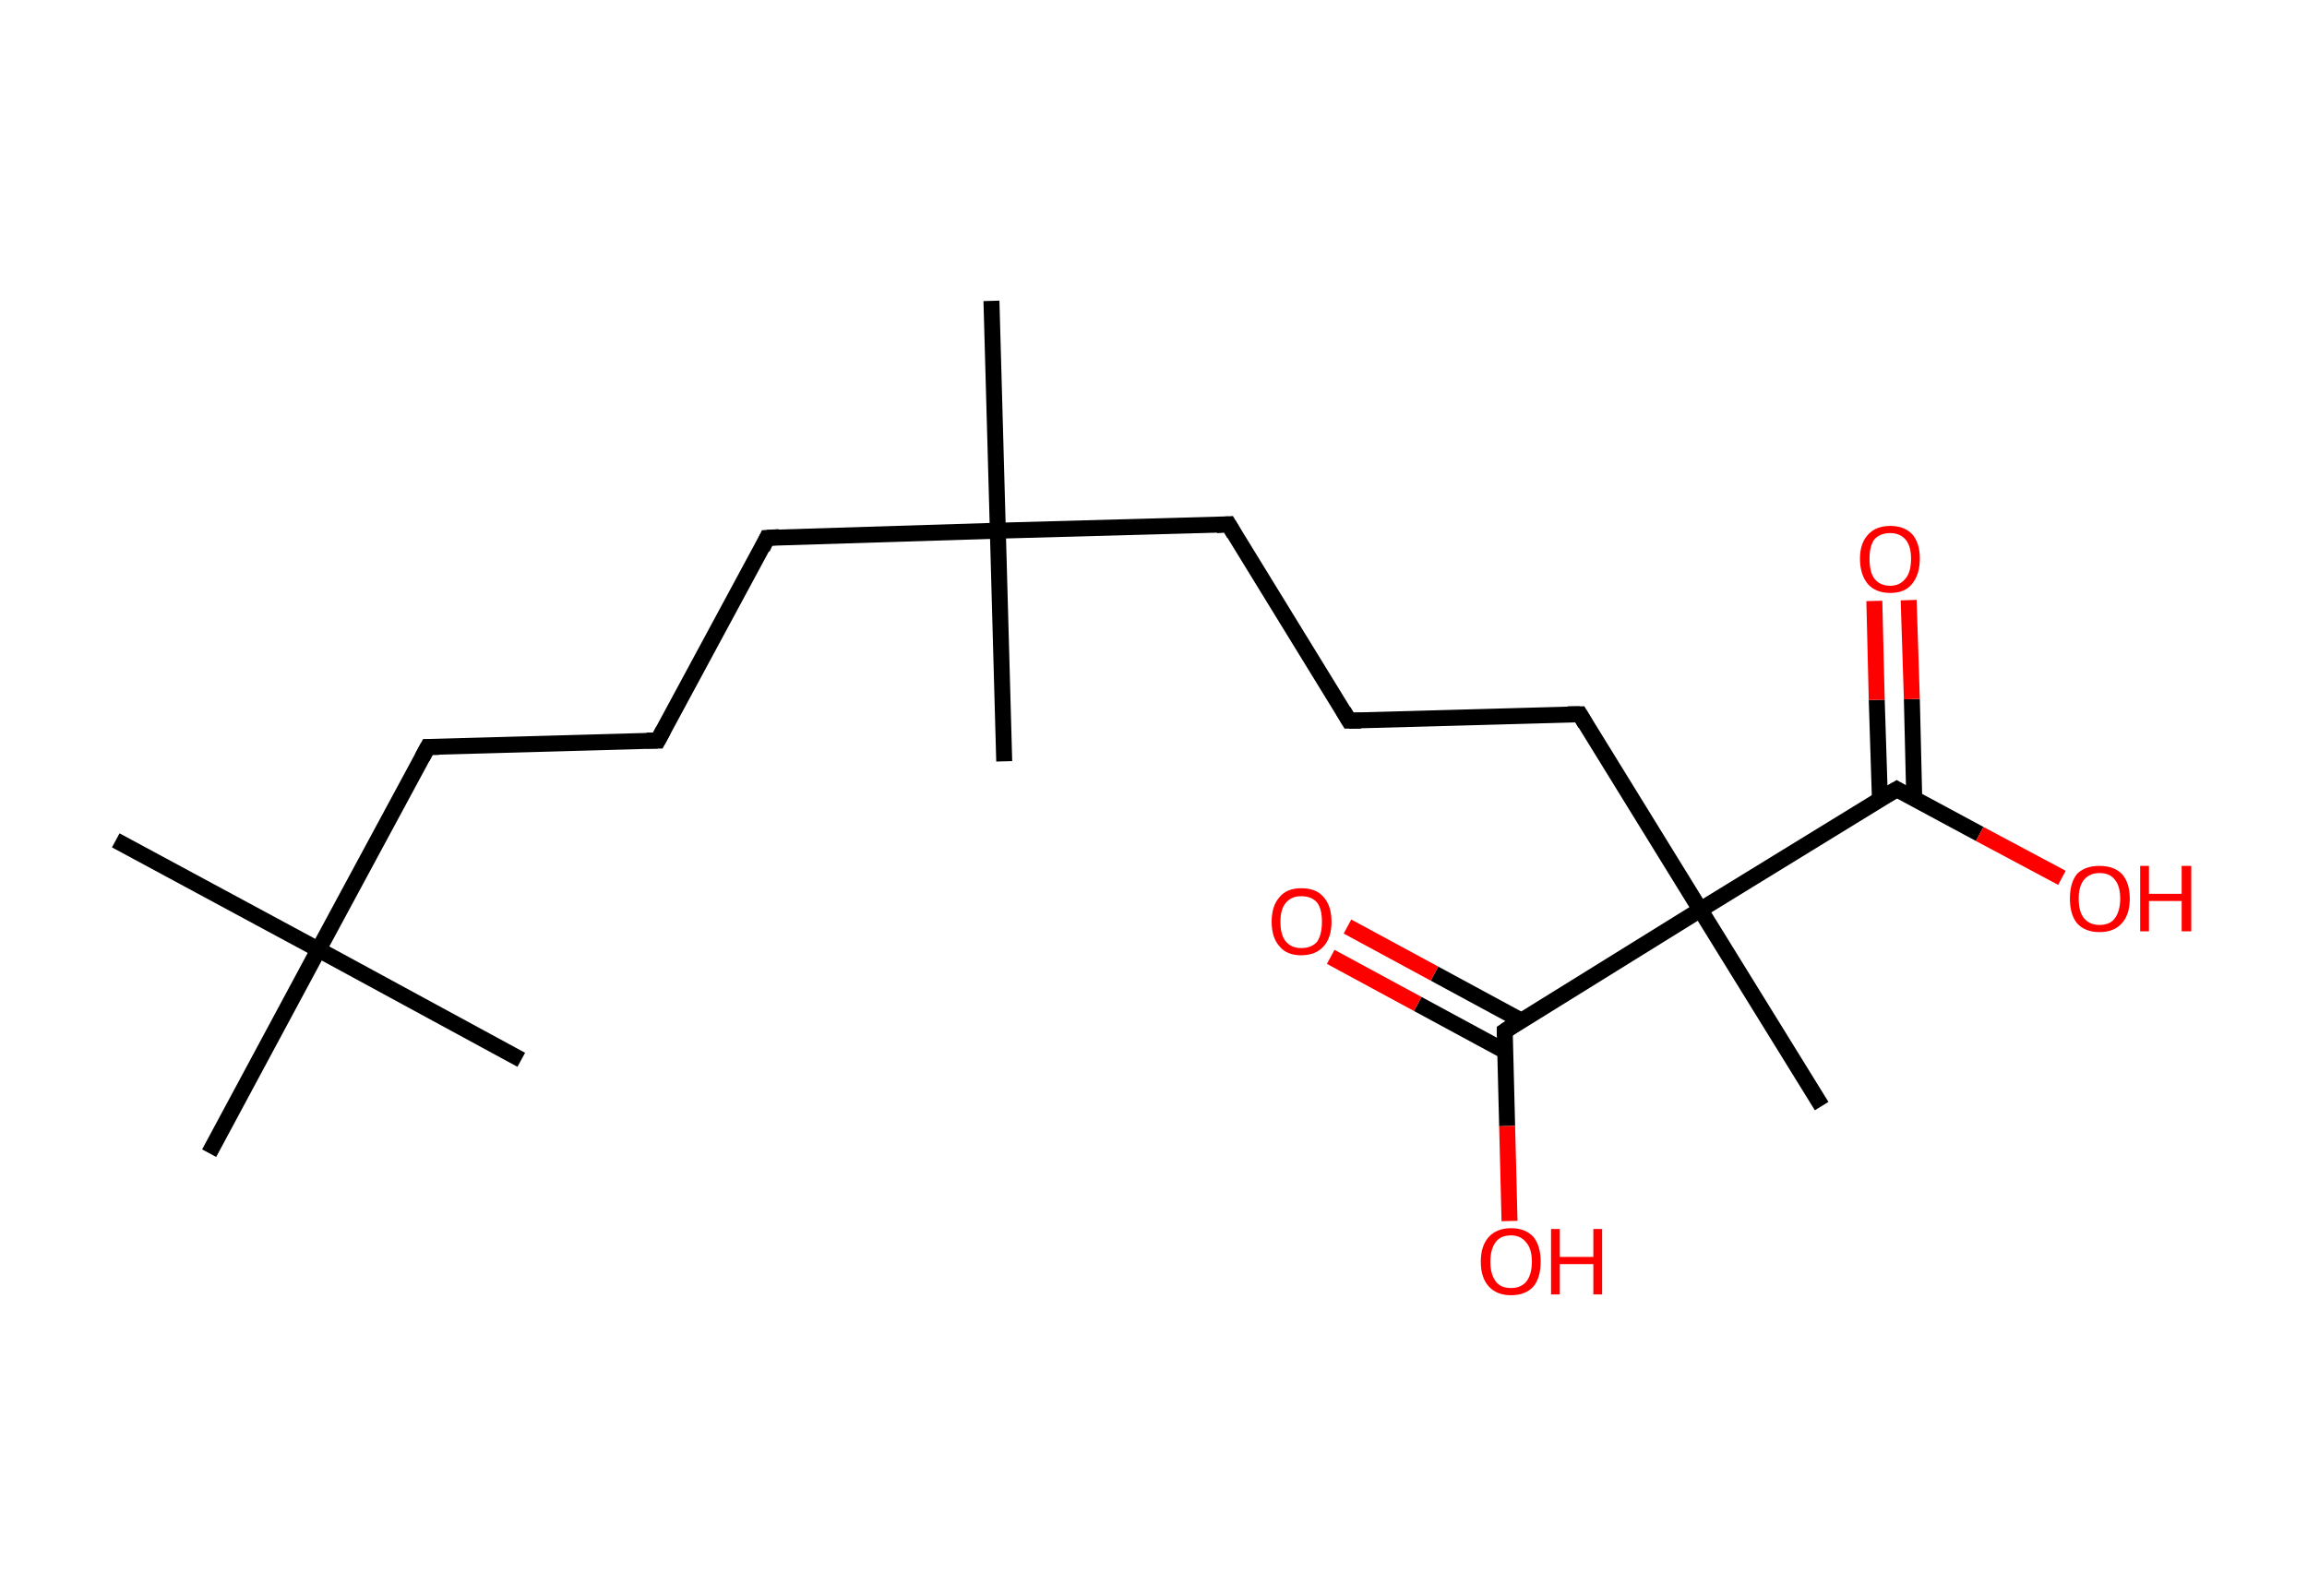 <?xml version='1.0' encoding='ASCII' standalone='yes'?>
<svg xmlns="http://www.w3.org/2000/svg" xmlns:rdkit="http://www.rdkit.org/xml" xmlns:xlink="http://www.w3.org/1999/xlink" version="1.1" baseProfile="full" xml:space="preserve" width="289px" height="200px" viewBox="0 0 289 200">
<!-- END OF HEADER -->
<rect style="opacity:1.0;fill:#FFFFFF;stroke:none" width="289.0" height="200.0" x="0.0" y="0.0"> </rect>
<path class="bond-0 atom-0 atom-1" d="M 14.5,105.3 L 39.9,119.0" style="fill:none;fill-rule:evenodd;stroke:#000000;stroke-width:2.0px;stroke-linecap:butt;stroke-linejoin:miter;stroke-opacity:1"/>
<path class="bond-1 atom-1 atom-2" d="M 39.9,119.0 L 65.3,132.8" style="fill:none;fill-rule:evenodd;stroke:#000000;stroke-width:2.0px;stroke-linecap:butt;stroke-linejoin:miter;stroke-opacity:1"/>
<path class="bond-2 atom-1 atom-3" d="M 39.9,119.0 L 26.2,144.5" style="fill:none;fill-rule:evenodd;stroke:#000000;stroke-width:2.0px;stroke-linecap:butt;stroke-linejoin:miter;stroke-opacity:1"/>
<path class="bond-3 atom-1 atom-4" d="M 39.9,119.0 L 53.6,93.6" style="fill:none;fill-rule:evenodd;stroke:#000000;stroke-width:2.0px;stroke-linecap:butt;stroke-linejoin:miter;stroke-opacity:1"/>
<path class="bond-4 atom-4 atom-5" d="M 53.6,93.6 L 82.4,92.8" style="fill:none;fill-rule:evenodd;stroke:#000000;stroke-width:2.0px;stroke-linecap:butt;stroke-linejoin:miter;stroke-opacity:1"/>
<path class="bond-5 atom-5 atom-6" d="M 82.4,92.8 L 96.1,67.4" style="fill:none;fill-rule:evenodd;stroke:#000000;stroke-width:2.0px;stroke-linecap:butt;stroke-linejoin:miter;stroke-opacity:1"/>
<path class="bond-6 atom-6 atom-7" d="M 96.1,67.4 L 125.0,66.5" style="fill:none;fill-rule:evenodd;stroke:#000000;stroke-width:2.0px;stroke-linecap:butt;stroke-linejoin:miter;stroke-opacity:1"/>
<path class="bond-7 atom-7 atom-8" d="M 125.0,66.5 L 125.8,95.4" style="fill:none;fill-rule:evenodd;stroke:#000000;stroke-width:2.0px;stroke-linecap:butt;stroke-linejoin:miter;stroke-opacity:1"/>
<path class="bond-8 atom-7 atom-9" d="M 125.0,66.5 L 124.2,37.7" style="fill:none;fill-rule:evenodd;stroke:#000000;stroke-width:2.0px;stroke-linecap:butt;stroke-linejoin:miter;stroke-opacity:1"/>
<path class="bond-9 atom-7 atom-10" d="M 125.0,66.5 L 153.9,65.7" style="fill:none;fill-rule:evenodd;stroke:#000000;stroke-width:2.0px;stroke-linecap:butt;stroke-linejoin:miter;stroke-opacity:1"/>
<path class="bond-10 atom-10 atom-11" d="M 153.9,65.7 L 169.0,90.3" style="fill:none;fill-rule:evenodd;stroke:#000000;stroke-width:2.0px;stroke-linecap:butt;stroke-linejoin:miter;stroke-opacity:1"/>
<path class="bond-11 atom-11 atom-12" d="M 169.0,90.3 L 197.9,89.5" style="fill:none;fill-rule:evenodd;stroke:#000000;stroke-width:2.0px;stroke-linecap:butt;stroke-linejoin:miter;stroke-opacity:1"/>
<path class="bond-12 atom-12 atom-13" d="M 197.9,89.5 L 213.0,114.0" style="fill:none;fill-rule:evenodd;stroke:#000000;stroke-width:2.0px;stroke-linecap:butt;stroke-linejoin:miter;stroke-opacity:1"/>
<path class="bond-13 atom-13 atom-14" d="M 213.0,114.0 L 228.2,138.6" style="fill:none;fill-rule:evenodd;stroke:#000000;stroke-width:2.0px;stroke-linecap:butt;stroke-linejoin:miter;stroke-opacity:1"/>
<path class="bond-14 atom-13 atom-15" d="M 213.0,114.0 L 188.5,129.2" style="fill:none;fill-rule:evenodd;stroke:#000000;stroke-width:2.0px;stroke-linecap:butt;stroke-linejoin:miter;stroke-opacity:1"/>
<path class="bond-15 atom-15 atom-16" d="M 190.6,127.9 L 179.7,122.0" style="fill:none;fill-rule:evenodd;stroke:#000000;stroke-width:2.0px;stroke-linecap:butt;stroke-linejoin:miter;stroke-opacity:1"/>
<path class="bond-15 atom-15 atom-16" d="M 179.7,122.0 L 168.8,116.1" style="fill:none;fill-rule:evenodd;stroke:#FF0000;stroke-width:2.0px;stroke-linecap:butt;stroke-linejoin:miter;stroke-opacity:1"/>
<path class="bond-15 atom-15 atom-16" d="M 188.5,131.7 L 177.6,125.8" style="fill:none;fill-rule:evenodd;stroke:#000000;stroke-width:2.0px;stroke-linecap:butt;stroke-linejoin:miter;stroke-opacity:1"/>
<path class="bond-15 atom-15 atom-16" d="M 177.6,125.8 L 166.7,119.9" style="fill:none;fill-rule:evenodd;stroke:#FF0000;stroke-width:2.0px;stroke-linecap:butt;stroke-linejoin:miter;stroke-opacity:1"/>
<path class="bond-16 atom-15 atom-17" d="M 188.5,129.2 L 188.8,141.1" style="fill:none;fill-rule:evenodd;stroke:#000000;stroke-width:2.0px;stroke-linecap:butt;stroke-linejoin:miter;stroke-opacity:1"/>
<path class="bond-16 atom-15 atom-17" d="M 188.8,141.1 L 189.1,153.0" style="fill:none;fill-rule:evenodd;stroke:#FF0000;stroke-width:2.0px;stroke-linecap:butt;stroke-linejoin:miter;stroke-opacity:1"/>
<path class="bond-17 atom-13 atom-18" d="M 213.0,114.0 L 237.6,98.9" style="fill:none;fill-rule:evenodd;stroke:#000000;stroke-width:2.0px;stroke-linecap:butt;stroke-linejoin:miter;stroke-opacity:1"/>
<path class="bond-18 atom-18 atom-19" d="M 239.8,100.1 L 239.5,87.6" style="fill:none;fill-rule:evenodd;stroke:#000000;stroke-width:2.0px;stroke-linecap:butt;stroke-linejoin:miter;stroke-opacity:1"/>
<path class="bond-18 atom-18 atom-19" d="M 239.5,87.6 L 239.1,75.2" style="fill:none;fill-rule:evenodd;stroke:#FF0000;stroke-width:2.0px;stroke-linecap:butt;stroke-linejoin:miter;stroke-opacity:1"/>
<path class="bond-18 atom-18 atom-19" d="M 235.5,100.2 L 235.1,87.7" style="fill:none;fill-rule:evenodd;stroke:#000000;stroke-width:2.0px;stroke-linecap:butt;stroke-linejoin:miter;stroke-opacity:1"/>
<path class="bond-18 atom-18 atom-19" d="M 235.1,87.7 L 234.8,75.3" style="fill:none;fill-rule:evenodd;stroke:#FF0000;stroke-width:2.0px;stroke-linecap:butt;stroke-linejoin:miter;stroke-opacity:1"/>
<path class="bond-19 atom-18 atom-20" d="M 237.6,98.9 L 248.0,104.5" style="fill:none;fill-rule:evenodd;stroke:#000000;stroke-width:2.0px;stroke-linecap:butt;stroke-linejoin:miter;stroke-opacity:1"/>
<path class="bond-19 atom-18 atom-20" d="M 248.0,104.5 L 258.3,110.0" style="fill:none;fill-rule:evenodd;stroke:#FF0000;stroke-width:2.0px;stroke-linecap:butt;stroke-linejoin:miter;stroke-opacity:1"/>
<path d="M 52.9,94.9 L 53.6,93.6 L 55.0,93.6" style="fill:none;stroke:#000000;stroke-width:2.0px;stroke-linecap:butt;stroke-linejoin:miter;stroke-opacity:1;"/>
<path d="M 81.0,92.8 L 82.4,92.8 L 83.1,91.5" style="fill:none;stroke:#000000;stroke-width:2.0px;stroke-linecap:butt;stroke-linejoin:miter;stroke-opacity:1;"/>
<path d="M 95.5,68.7 L 96.1,67.4 L 97.6,67.3" style="fill:none;stroke:#000000;stroke-width:2.0px;stroke-linecap:butt;stroke-linejoin:miter;stroke-opacity:1;"/>
<path d="M 152.4,65.8 L 153.9,65.7 L 154.6,66.9" style="fill:none;stroke:#000000;stroke-width:2.0px;stroke-linecap:butt;stroke-linejoin:miter;stroke-opacity:1;"/>
<path d="M 168.3,89.1 L 169.0,90.3 L 170.5,90.3" style="fill:none;stroke:#000000;stroke-width:2.0px;stroke-linecap:butt;stroke-linejoin:miter;stroke-opacity:1;"/>
<path d="M 196.4,89.5 L 197.9,89.5 L 198.6,90.7" style="fill:none;stroke:#000000;stroke-width:2.0px;stroke-linecap:butt;stroke-linejoin:miter;stroke-opacity:1;"/>
<path d="M 189.7,128.4 L 188.5,129.2 L 188.5,129.8" style="fill:none;stroke:#000000;stroke-width:2.0px;stroke-linecap:butt;stroke-linejoin:miter;stroke-opacity:1;"/>
<path d="M 236.4,99.6 L 237.6,98.9 L 238.1,99.2" style="fill:none;stroke:#000000;stroke-width:2.0px;stroke-linecap:butt;stroke-linejoin:miter;stroke-opacity:1;"/>
<path class="atom-16" d="M 159.3 115.5 Q 159.3 113.5, 160.3 112.4 Q 161.2 111.3, 163.0 111.3 Q 164.9 111.3, 165.8 112.4 Q 166.8 113.5, 166.8 115.5 Q 166.8 117.5, 165.8 118.6 Q 164.8 119.7, 163.0 119.7 Q 161.2 119.7, 160.3 118.6 Q 159.3 117.5, 159.3 115.5 M 163.0 118.8 Q 164.3 118.8, 165.0 118.0 Q 165.6 117.1, 165.6 115.5 Q 165.6 113.9, 165.0 113.1 Q 164.3 112.3, 163.0 112.3 Q 161.8 112.3, 161.1 113.1 Q 160.4 113.9, 160.4 115.5 Q 160.4 117.2, 161.1 118.0 Q 161.8 118.8, 163.0 118.8 " fill="#FF0000"/>
<path class="atom-17" d="M 185.5 158.1 Q 185.5 156.1, 186.5 155.0 Q 187.5 153.9, 189.3 153.9 Q 191.1 153.9, 192.1 155.0 Q 193.0 156.1, 193.0 158.1 Q 193.0 160.1, 192.1 161.2 Q 191.1 162.3, 189.3 162.3 Q 187.5 162.3, 186.5 161.2 Q 185.5 160.1, 185.5 158.1 M 189.3 161.4 Q 190.5 161.4, 191.2 160.6 Q 191.9 159.7, 191.9 158.1 Q 191.9 156.5, 191.2 155.7 Q 190.5 154.8, 189.3 154.8 Q 188.0 154.8, 187.4 155.6 Q 186.7 156.5, 186.7 158.1 Q 186.7 159.7, 187.4 160.6 Q 188.0 161.4, 189.3 161.4 " fill="#FF0000"/>
<path class="atom-17" d="M 194.3 154.0 L 195.4 154.0 L 195.4 157.5 L 199.6 157.5 L 199.6 154.0 L 200.7 154.0 L 200.7 162.2 L 199.6 162.2 L 199.6 158.4 L 195.4 158.4 L 195.4 162.2 L 194.3 162.2 L 194.3 154.0 " fill="#FF0000"/>
<path class="atom-19" d="M 233.0 70.0 Q 233.0 68.1, 234.0 67.0 Q 235.0 65.9, 236.8 65.9 Q 238.6 65.9, 239.6 67.0 Q 240.5 68.1, 240.5 70.0 Q 240.5 72.0, 239.5 73.2 Q 238.6 74.3, 236.8 74.3 Q 235.0 74.3, 234.0 73.2 Q 233.0 72.0, 233.0 70.0 M 236.8 73.4 Q 238.0 73.4, 238.7 72.5 Q 239.4 71.7, 239.4 70.0 Q 239.4 68.4, 238.7 67.6 Q 238.0 66.8, 236.8 66.8 Q 235.5 66.8, 234.8 67.6 Q 234.2 68.4, 234.2 70.0 Q 234.2 71.7, 234.8 72.5 Q 235.5 73.4, 236.8 73.4 " fill="#FF0000"/>
<path class="atom-20" d="M 259.3 112.6 Q 259.3 110.6, 260.2 109.5 Q 261.2 108.5, 263.0 108.5 Q 264.8 108.5, 265.8 109.5 Q 266.8 110.6, 266.8 112.6 Q 266.8 114.6, 265.8 115.7 Q 264.8 116.8, 263.0 116.8 Q 261.2 116.8, 260.2 115.7 Q 259.3 114.6, 259.3 112.6 M 263.0 115.9 Q 264.3 115.9, 264.9 115.1 Q 265.6 114.2, 265.6 112.6 Q 265.6 111.0, 264.9 110.2 Q 264.3 109.4, 263.0 109.4 Q 261.8 109.4, 261.1 110.2 Q 260.4 111.0, 260.4 112.6 Q 260.4 114.3, 261.1 115.1 Q 261.8 115.9, 263.0 115.9 " fill="#FF0000"/>
<path class="atom-20" d="M 268.1 108.5 L 269.2 108.5 L 269.2 112.0 L 273.3 112.0 L 273.3 108.5 L 274.5 108.5 L 274.5 116.7 L 273.3 116.7 L 273.3 112.9 L 269.2 112.9 L 269.2 116.7 L 268.1 116.7 L 268.1 108.5 " fill="#FF0000"/>
</svg>
